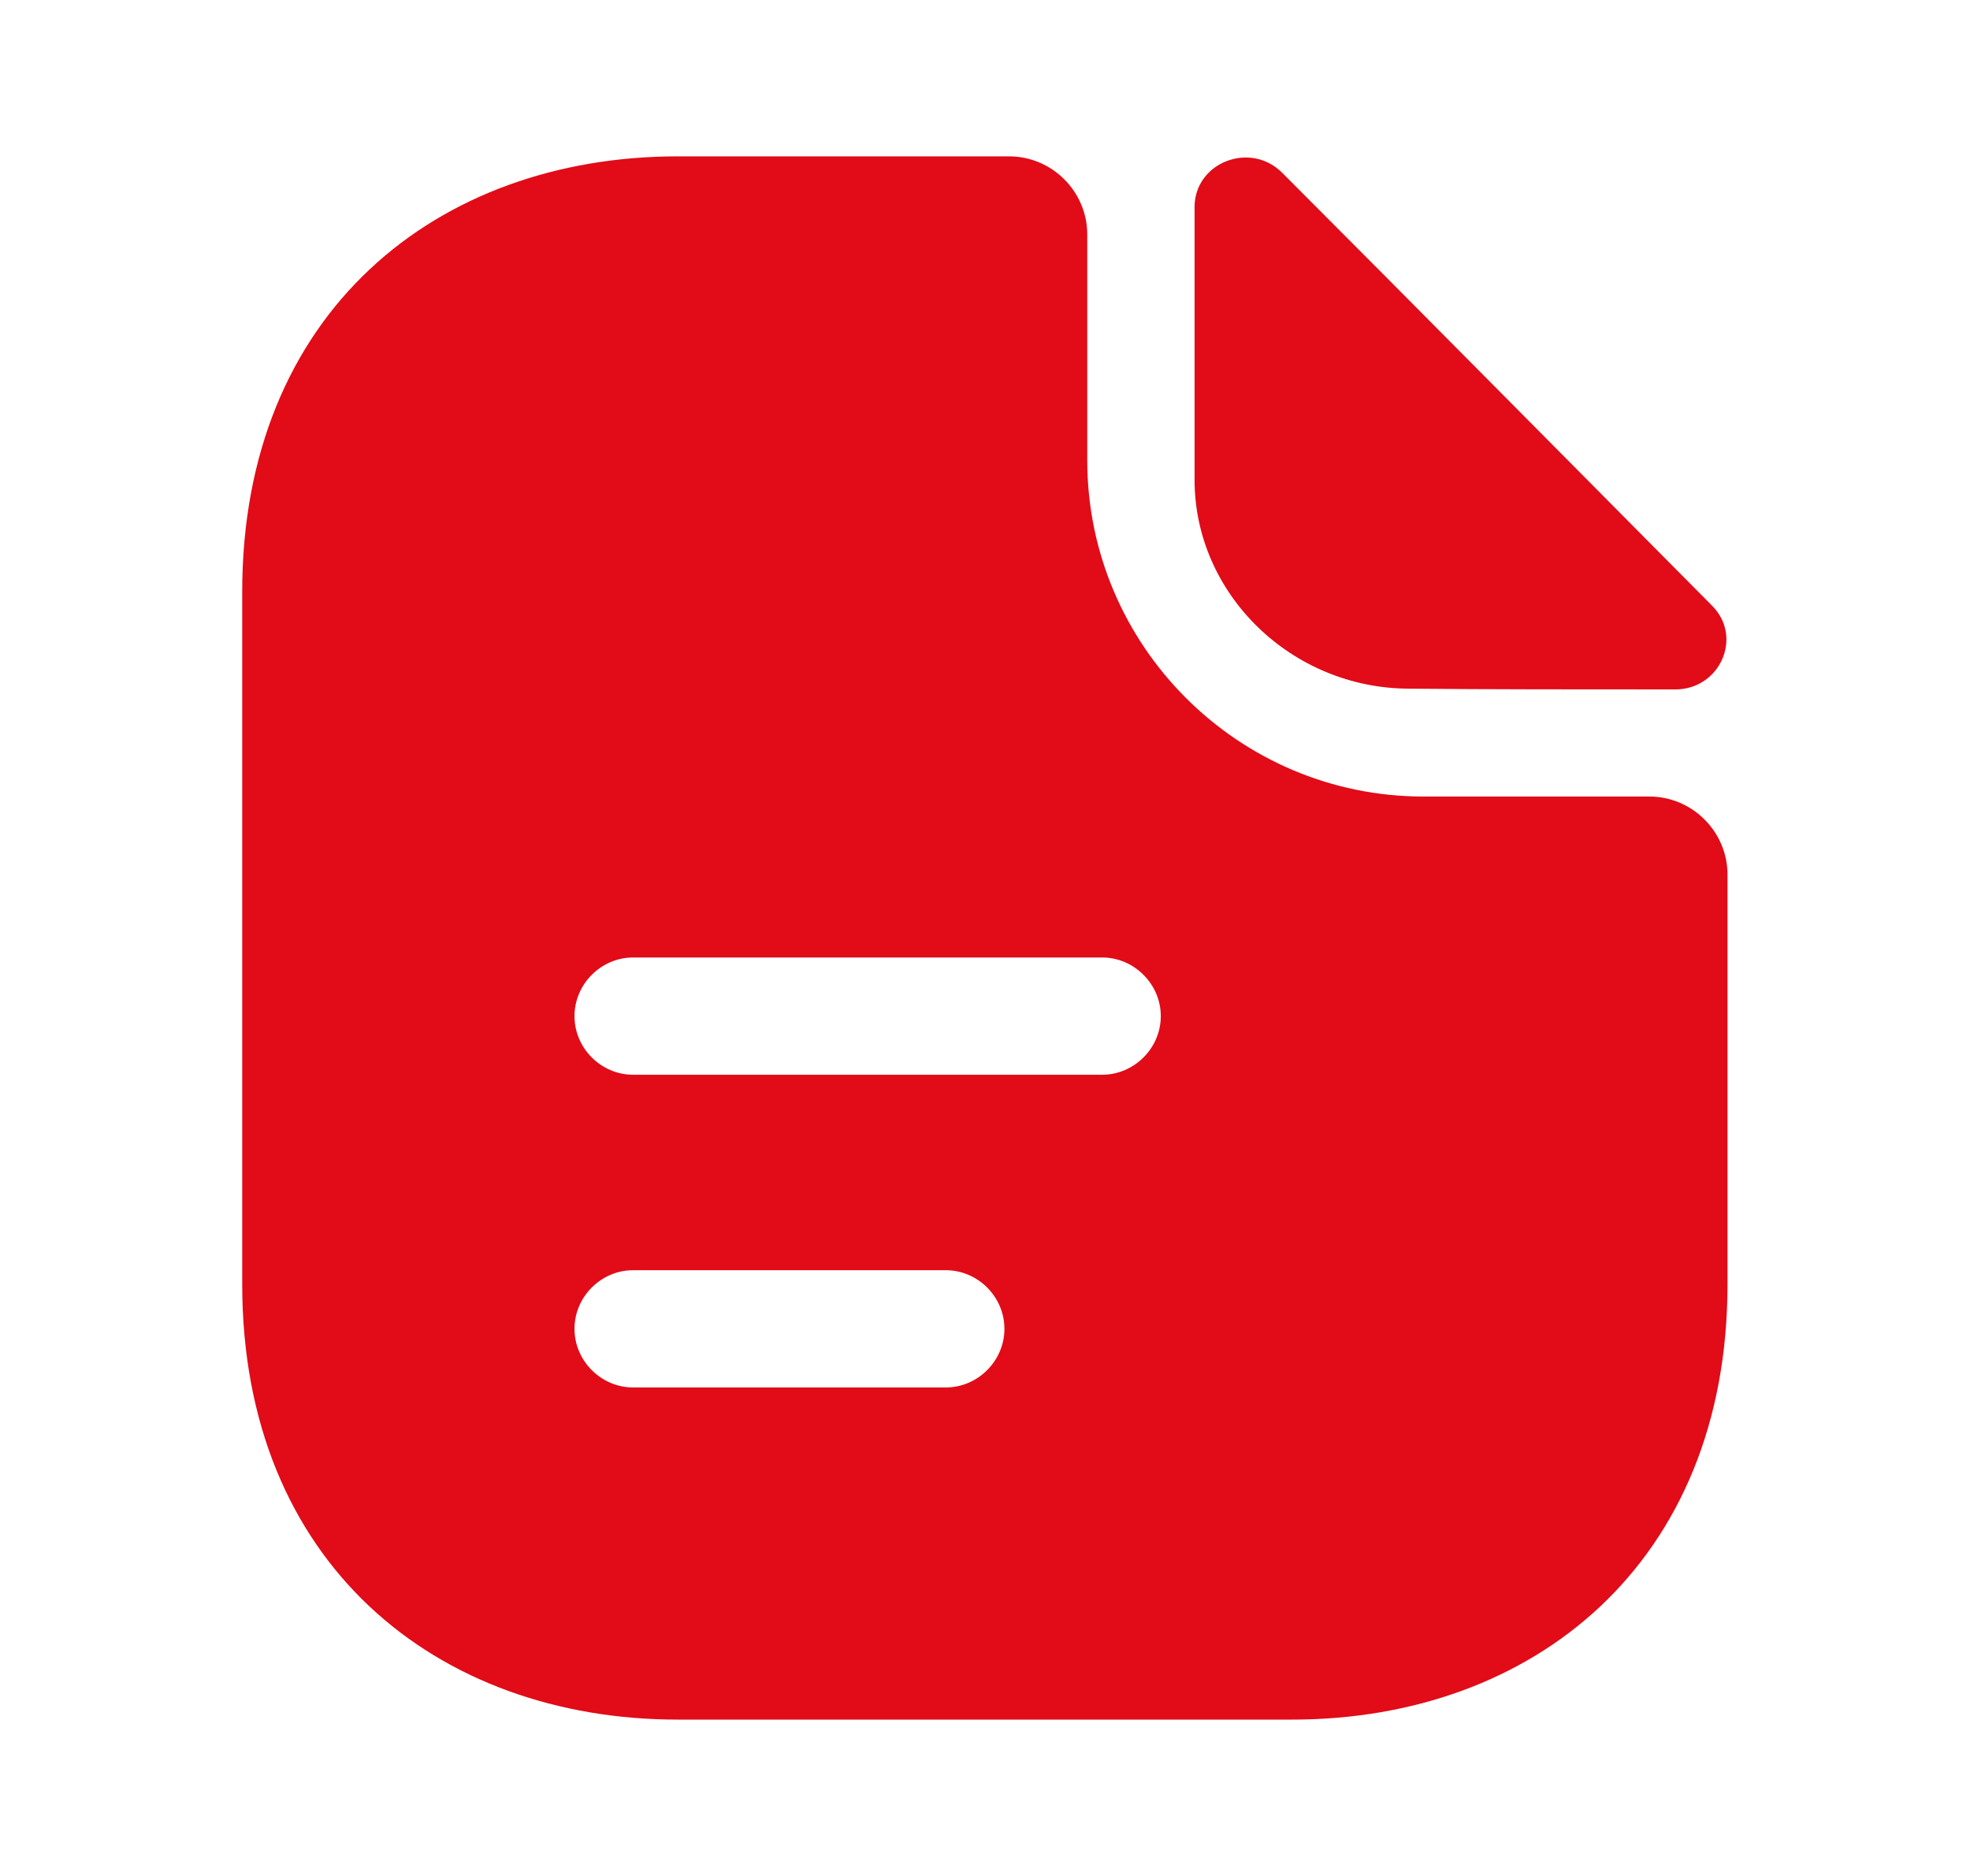 <svg width="21" height="20" viewBox="0 0 21 20" fill="none" xmlns="http://www.w3.org/2000/svg">
<path d="M13.668 1.842C13.326 1.5 12.734 1.733 12.734 2.208V5.117C12.734 6.333 13.768 7.342 15.026 7.342C15.818 7.35 16.918 7.35 17.859 7.35C18.334 7.35 18.584 6.792 18.251 6.458C17.051 5.25 14.901 3.075 13.668 1.842Z" fill="#E20B18"/>
<path d="M17.582 8.492H15.174C13.199 8.492 11.59 6.883 11.59 4.908V2.5C11.59 2.042 11.215 1.667 10.757 1.667H7.224C4.657 1.667 2.582 3.333 2.582 6.308V13.692C2.582 16.667 4.657 18.333 7.224 18.333H13.774C16.34 18.333 18.415 16.667 18.415 13.692V9.325C18.415 8.867 18.04 8.492 17.582 8.492ZM10.082 14.792H6.749C6.407 14.792 6.124 14.508 6.124 14.167C6.124 13.825 6.407 13.542 6.749 13.542H10.082C10.424 13.542 10.707 13.825 10.707 14.167C10.707 14.508 10.424 14.792 10.082 14.792ZM11.749 11.458H6.749C6.407 11.458 6.124 11.175 6.124 10.833C6.124 10.492 6.407 10.208 6.749 10.208H11.749C12.09 10.208 12.374 10.492 12.374 10.833C12.374 11.175 12.09 11.458 11.749 11.458Z" fill="#E20B18"/>
</svg>
